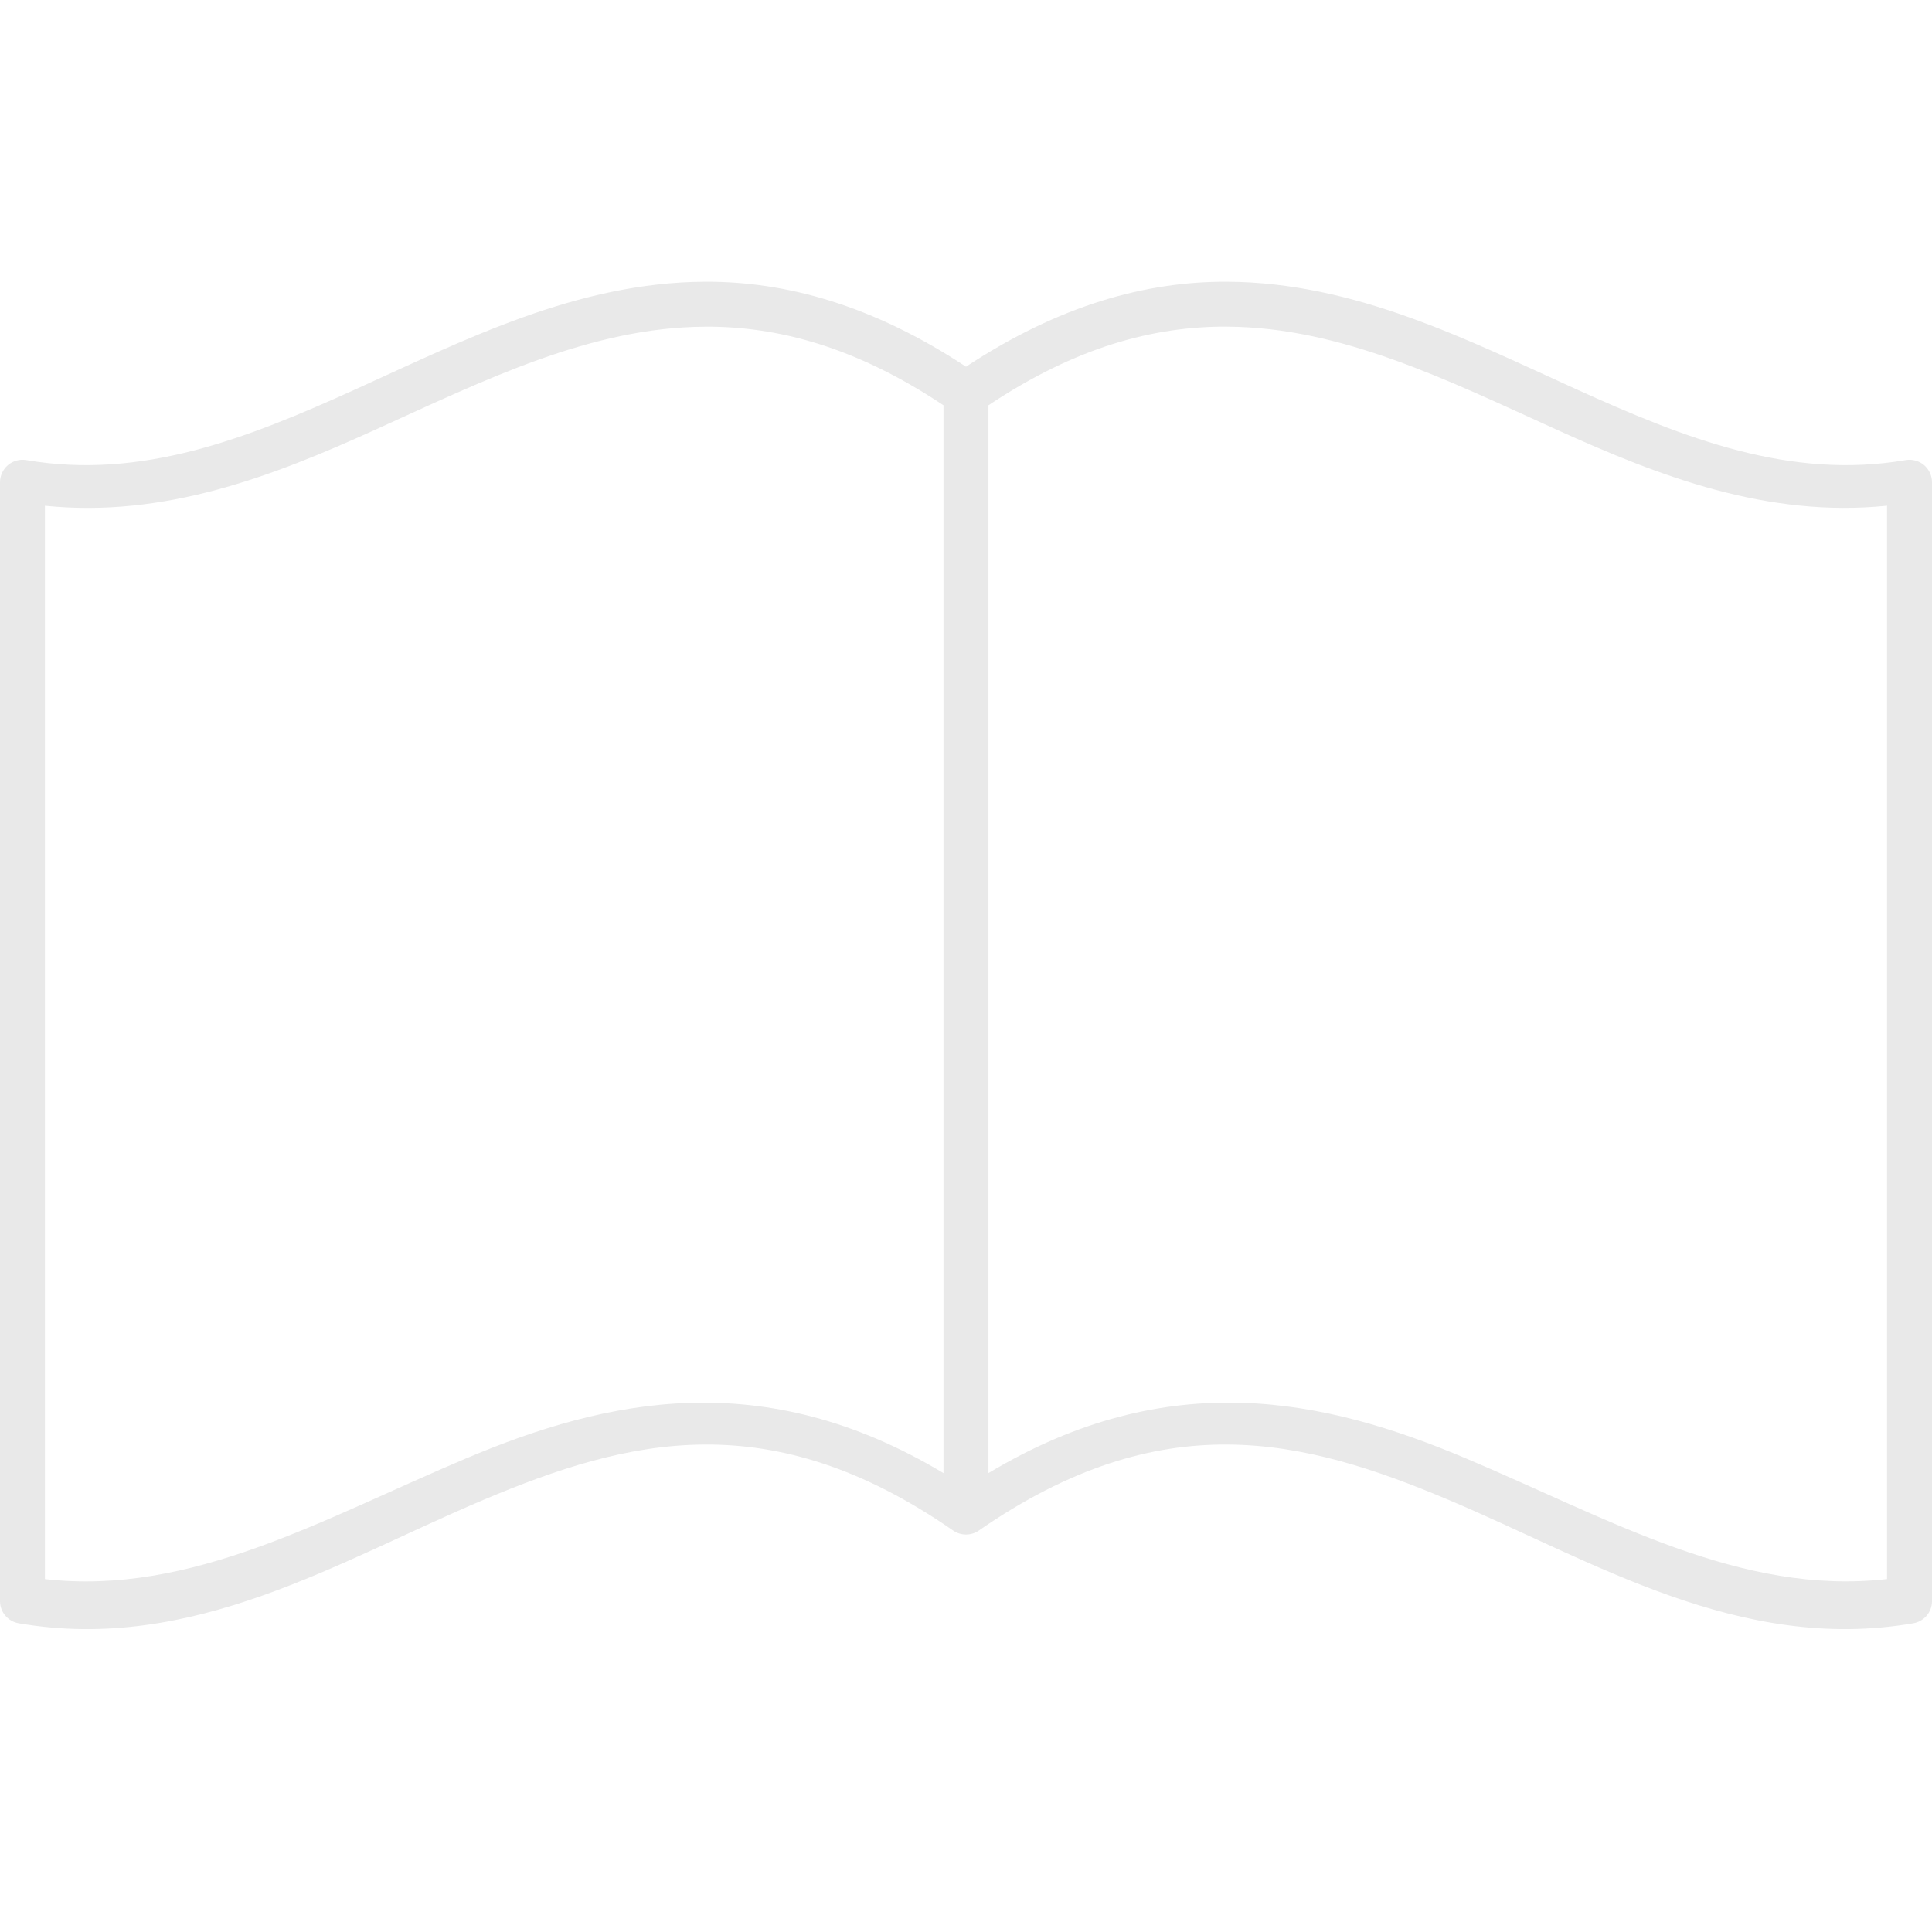 <svg width="48" height="48" viewBox="0 0 48 48" fill="none" xmlns="http://www.w3.org/2000/svg">
<g clip-path="url(#clip0_918_105)">
<path d="M17.511 7C14.34 7.016 11.553 8.44 8.843 9.668C6.133 10.898 3.521 11.923 0.646 11.43C0.483 11.405 0.317 11.452 0.193 11.559C0.069 11.667 -0.002 11.824 3.9168e-05 11.988V39.79C0.005 40.061 0.204 40.288 0.471 40.331C4.793 41.071 8.41 38.783 12.017 37.261C15.625 35.739 19.132 34.87 23.686 38.029C23.875 38.157 24.125 38.157 24.314 38.029C28.868 34.87 32.375 35.739 35.983 37.261C39.59 38.783 43.207 41.071 47.529 40.331C47.796 40.288 47.995 40.061 48 39.79V11.988C48.002 11.824 47.931 11.667 47.807 11.559C47.683 11.452 47.517 11.405 47.355 11.43C44.479 11.923 41.867 10.898 39.157 9.668C36.447 8.44 33.66 7.016 30.489 7C28.468 6.99 26.31 7.586 24 9.111C21.691 7.586 19.532 6.99 17.512 7H17.511ZM17.511 8.116C19.332 8.107 21.266 8.62 23.441 10.07V36.599C18.954 33.908 15.074 34.759 11.581 36.233C8.018 37.736 4.755 39.647 1.116 39.232V12.565C4.089 12.869 6.763 11.838 9.314 10.681C12.053 9.439 14.676 8.132 17.511 8.117V8.116ZM30.488 8.116C33.323 8.131 35.946 9.438 38.685 10.68C41.236 11.837 43.91 12.868 46.883 12.564V39.231C43.244 39.646 39.981 37.735 36.418 36.232C32.925 34.758 29.044 33.907 24.558 36.598V10.069C26.733 8.619 28.666 8.106 30.488 8.115V8.116Z" fill="#E9E9E9"/>
</g>
<defs>
<clipPath id="clip0_918_105">
<rect width="48" height="48" fill="white"/>
</clipPath>
</defs>
</svg>
